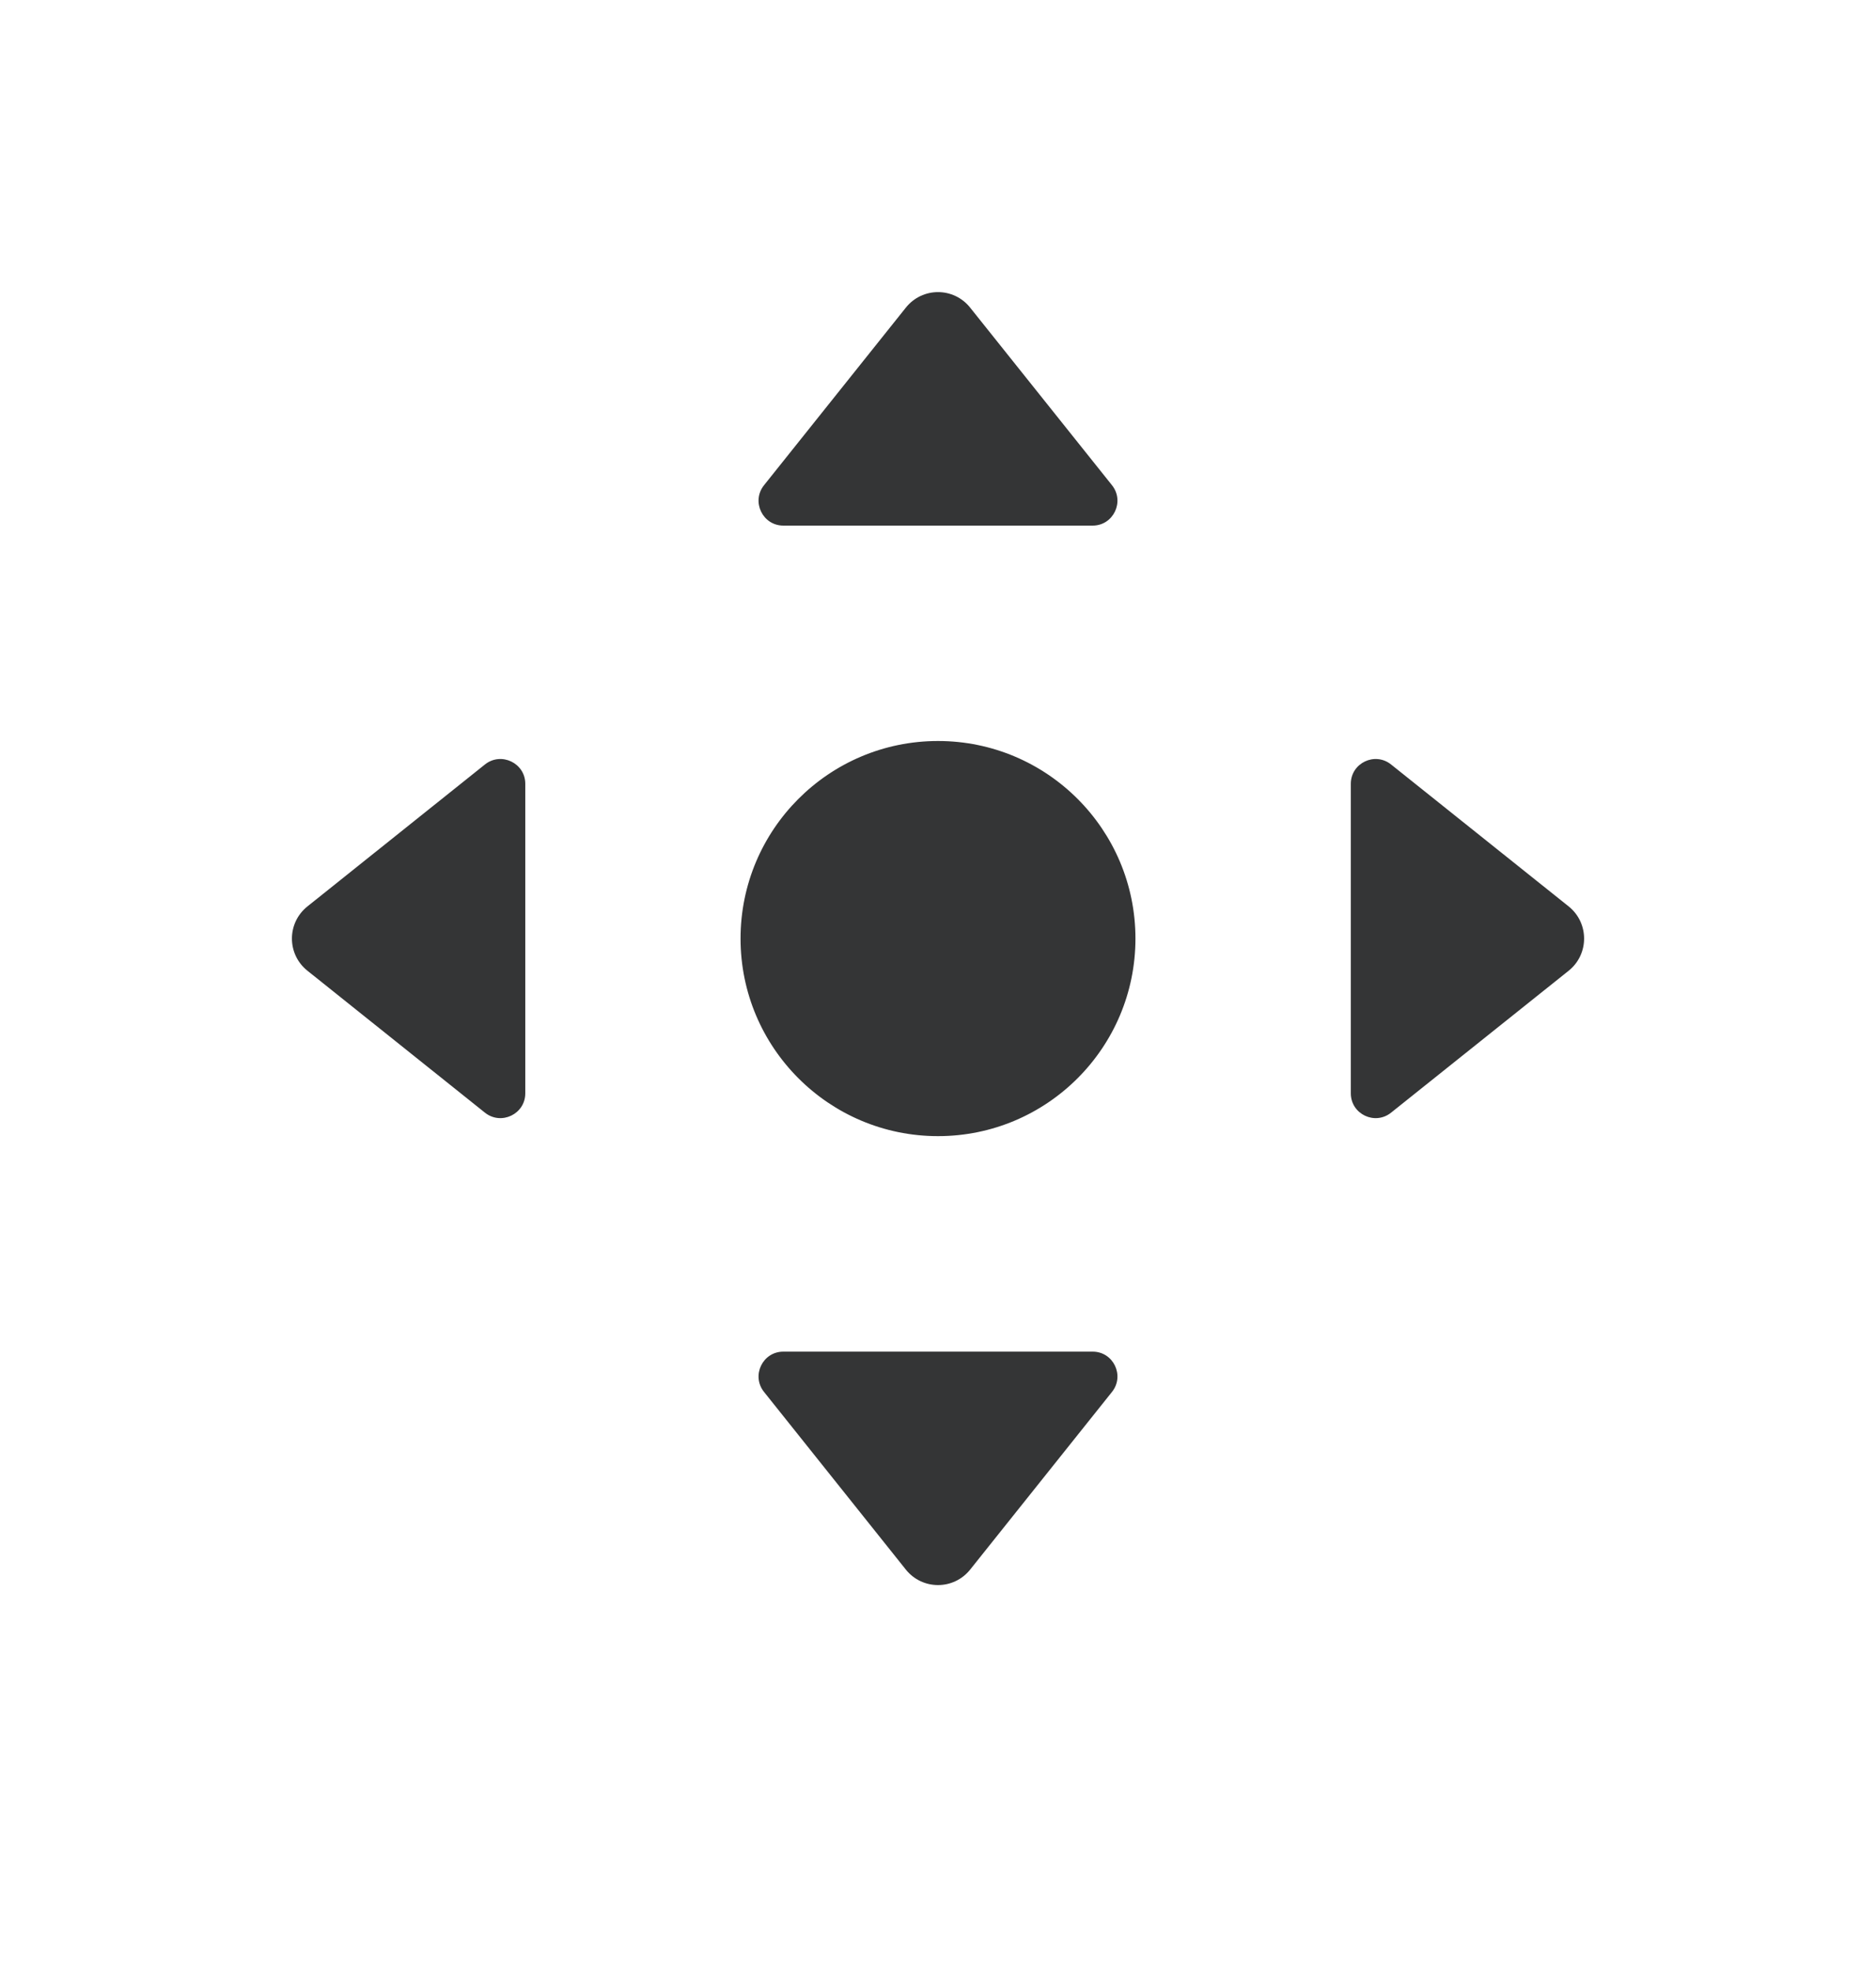 <svg width="20" height="21" viewBox="0 0 20 21" fill="none" xmlns="http://www.w3.org/2000/svg">
<g filter="url(#filter0_d)">
<path d="M4.788 12.333L2.895 10.822C2.368 10.401 2.368 9.599 2.895 9.178L4.788 7.667C5.361 7.209 6.212 7.615 6.212 8.351V11.649C6.212 12.385 5.361 12.79 4.788 12.333Z" fill="white"/>
<path d="M10.822 2.895L12.333 4.788C12.79 5.361 12.385 6.212 11.649 6.212H8.351C7.615 6.212 7.209 5.361 7.667 4.788L9.178 2.895C9.599 2.368 10.401 2.368 10.822 2.895Z" fill="white"/>
<path d="M12.717 10C12.717 11.501 11.501 12.717 10 12.717C8.5 12.717 7.283 11.501 7.283 10C7.283 8.5 8.5 7.283 10 7.283C11.501 7.283 12.717 8.5 12.717 10Z" fill="white"/>
<path d="M9.178 17.105L7.667 15.212C7.209 14.639 7.615 13.788 8.351 13.788H11.649C12.385 13.788 12.79 14.639 12.333 15.212L10.822 17.105C10.401 17.632 9.599 17.632 9.178 17.105Z" fill="white"/>
<path d="M17.105 10.822L15.212 12.333C14.639 12.79 13.788 12.385 13.788 11.649V8.351C13.788 7.615 14.639 7.209 15.212 7.667L17.105 9.178C17.632 9.599 17.632 10.401 17.105 10.822Z" fill="white"/>
</g>
<path fill-rule="evenodd" clip-rule="evenodd" d="M9.657 3.278C9.833 3.057 10.167 3.057 10.343 3.278L11.855 5.17C11.993 5.343 11.87 5.6 11.649 5.6H8.351C8.13 5.6 8.007 5.343 8.145 5.17L9.657 3.278ZM12.105 10C12.105 11.162 11.162 12.105 10 12.105C8.838 12.105 7.895 11.162 7.895 10C7.895 8.838 8.838 7.895 10 7.895C11.162 7.895 12.105 8.838 12.105 10ZM3.278 9.657C3.057 9.833 3.057 10.167 3.278 10.343L5.17 11.855C5.343 11.993 5.6 11.87 5.6 11.649V8.351C5.6 8.13 5.343 8.007 5.17 8.145L3.278 9.657ZM9.657 16.723L8.145 14.83C8.007 14.657 8.13 14.401 8.351 14.401H11.649C11.87 14.401 11.993 14.657 11.855 14.83L10.343 16.723C10.167 16.943 9.833 16.943 9.657 16.723ZM14.83 11.855L16.723 10.343C16.943 10.167 16.943 9.833 16.723 9.657L14.83 8.145C14.657 8.007 14.401 8.13 14.401 8.351V11.649C14.401 11.87 14.657 11.993 14.83 11.855Z" fill="#343536"/>
<defs>
<filter id="filter0_d" x="0.5" y="1.5" width="19" height="19" filterUnits="userSpaceOnUse" color-interpolation-filters="sRGB">
<feFlood flood-opacity="0" result="BackgroundImageFix"/>
<feColorMatrix in="SourceAlpha" type="matrix" values="0 0 0 0 0 0 0 0 0 0 0 0 0 0 0 0 0 0 127 0"/>
<feOffset dy="1"/>
<feGaussianBlur stdDeviation="1"/>
<feColorMatrix type="matrix" values="0 0 0 0 0 0 0 0 0 0 0 0 0 0 0 0 0 0 0.3 0"/>
<feBlend mode="normal" in2="BackgroundImageFix" result="effect1_dropShadow"/>
<feBlend mode="normal" in="SourceGraphic" in2="effect1_dropShadow" result="shape"/>
</filter>
</defs>
</svg>
